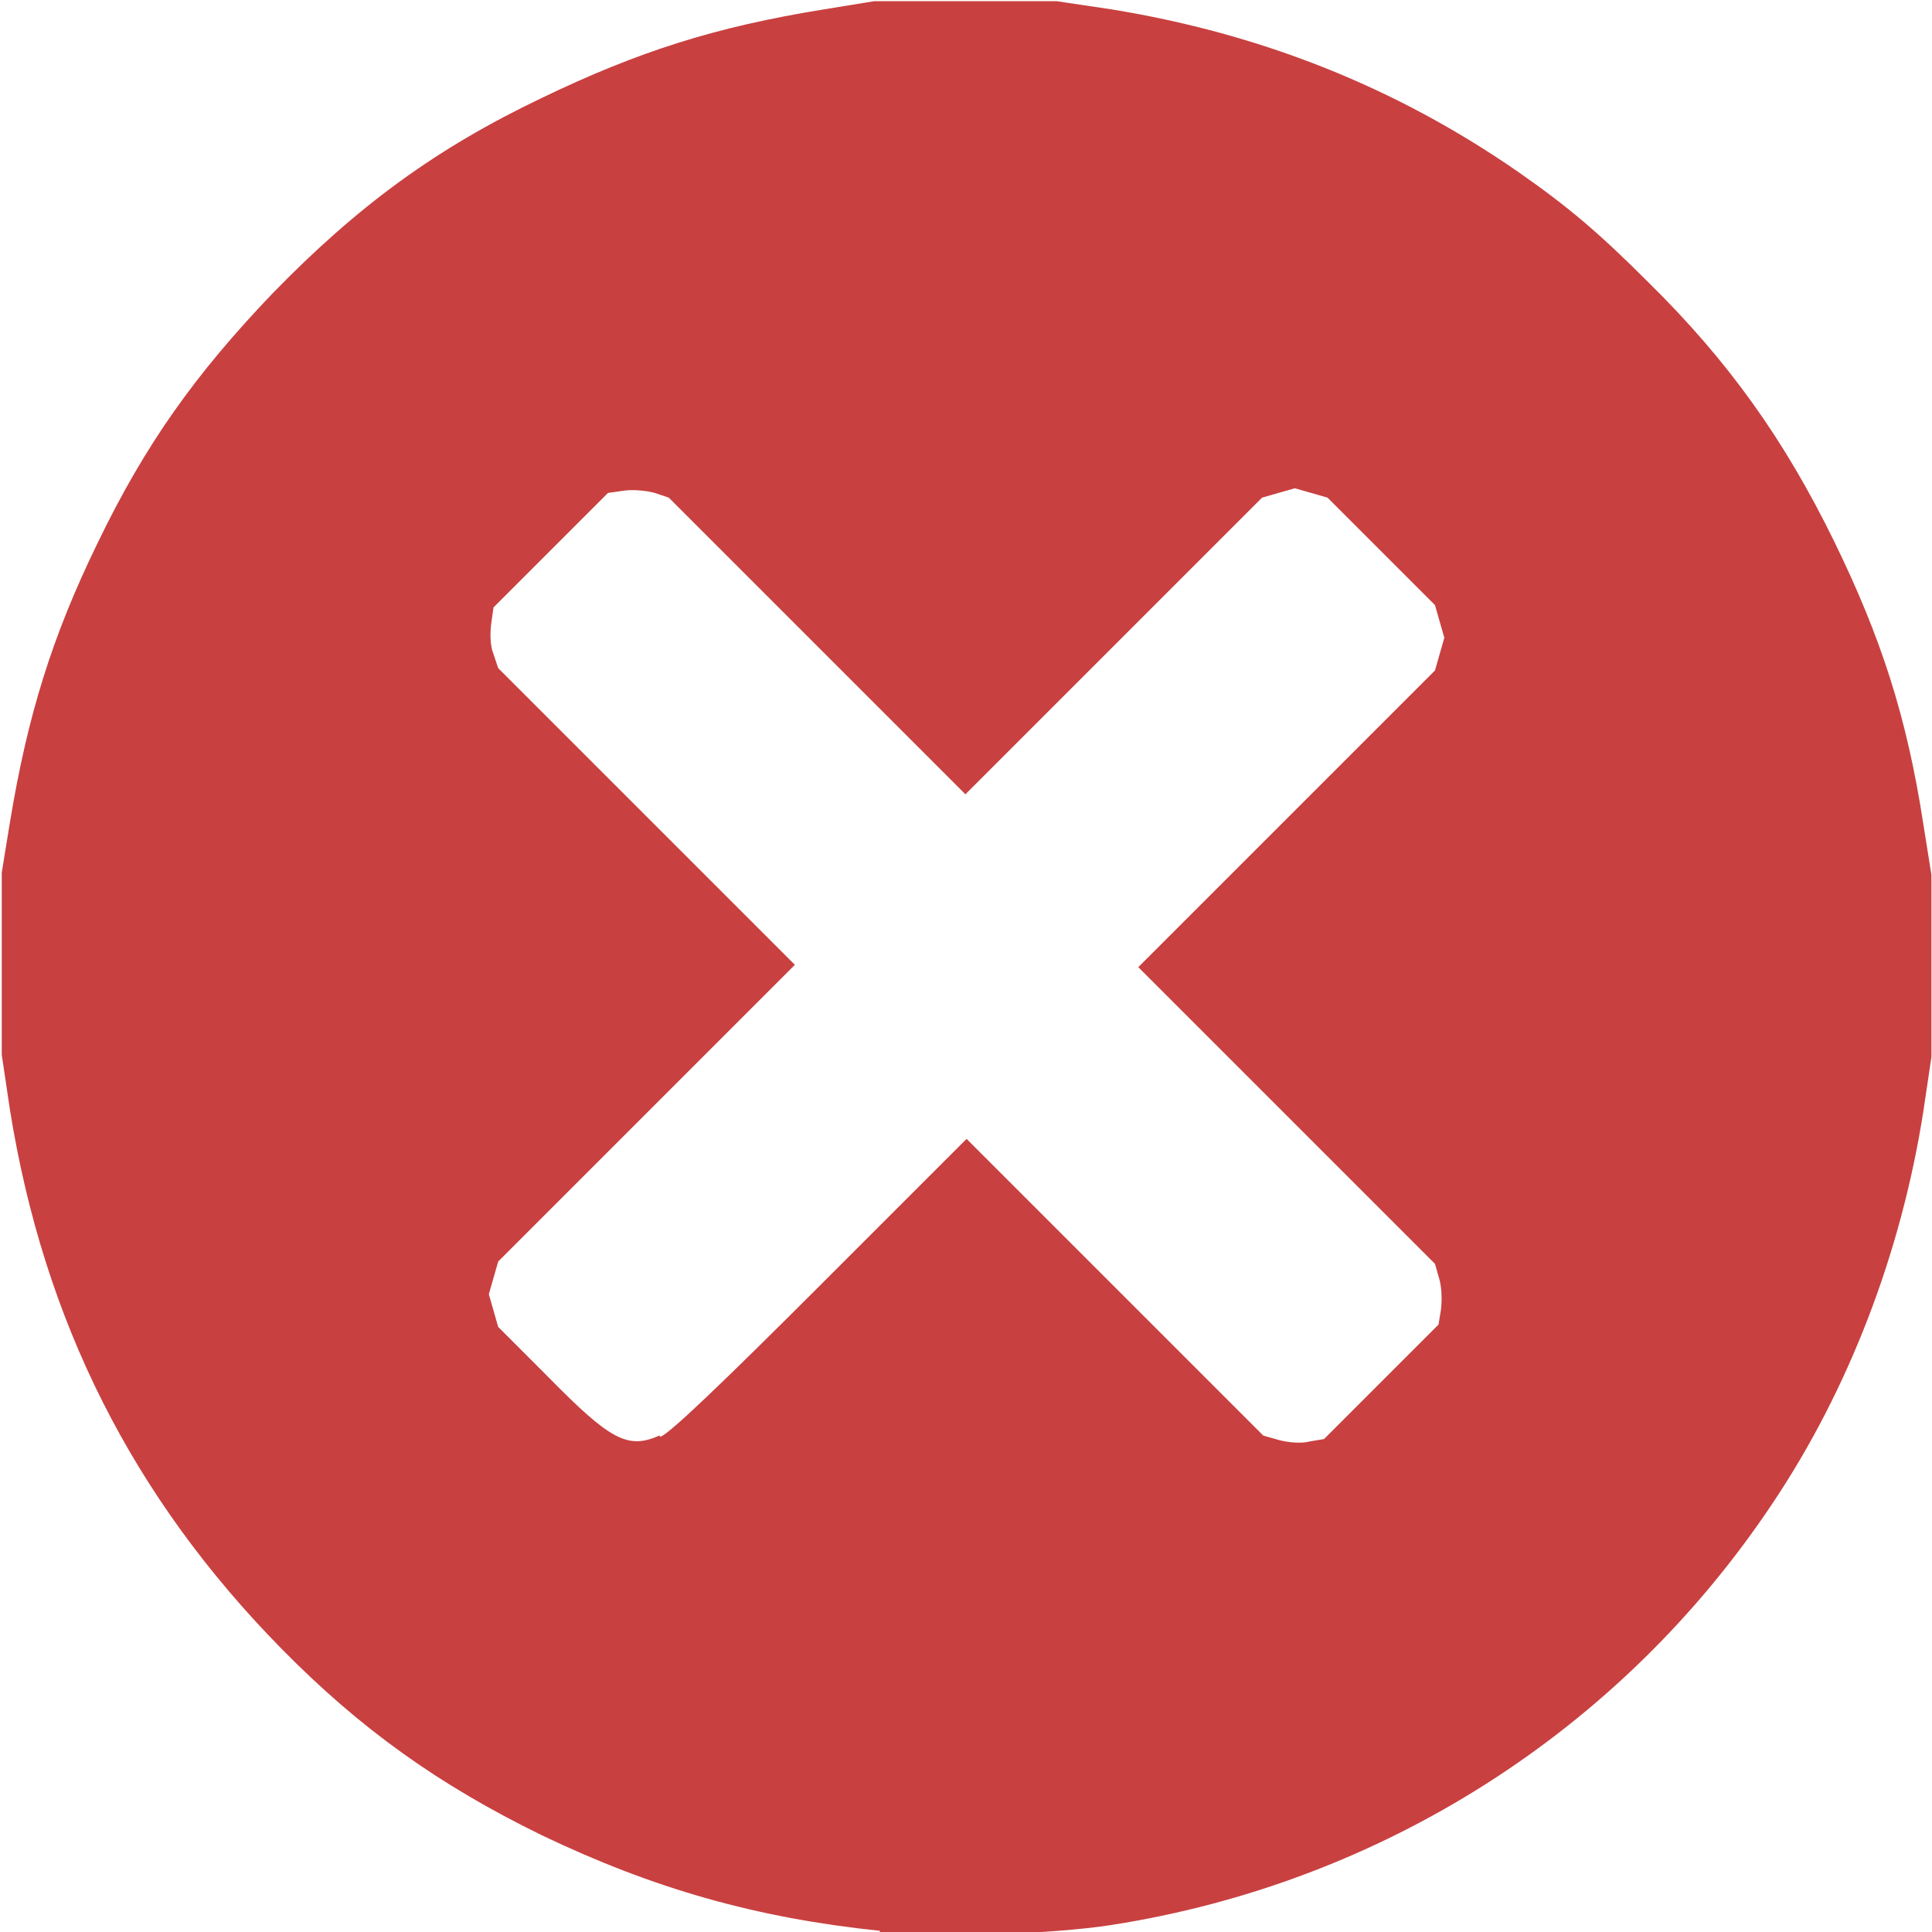 <svg xmlns="http://www.w3.org/2000/svg" width="47" height="47" viewBox="0 0 165.3 165.4"><path d="m75.3 165.3c-10.6-1.1-19.4-3.6-29-8.2-8.8-4.3-15.5-9.1-22.2-15.9C11.3 128.2 3.7 113.1 0.8 95l-0.7-4.7 0-7.8 0-7.8 0.7-4.3c1.5-9.1 3.6-15.9 7.5-23.9 4.1-8.5 8.4-14.5 15-21.4 7.3-7.5 14-12.4 23-16.7 8.3-4 14.9-6.1 24.2-7.6l4.3-0.7 7.8 0 7.8 0 4.7 0.7C108 2.9 119.5 7.5 129.9 14.7c4.3 3 6.9 5.2 11.2 9.5 6.8 6.7 11.6 13.4 15.9 22.2 4 8.2 6.2 15 7.6 24.1l0.7 4.4 0 7.8 0 7.8-0.7 4.7c-1.9 12.1-6.4 23.8-12.9 33.5-13 19.5-33.5 32.5-56.6 36.1-5.1 0.8-15.2 1.1-19.9 0.7zM56.5 123c0.8-0.3 5.2-4.5 13.7-13l12.5-12.5 12.7 12.7 12.7 12.7 1.4 0.4c0.8 0.2 1.9 0.3 2.6 0.1l1.2-0.2 4.9-4.9 4.9-4.9 0.2-1.2c0.1-0.7 0.1-1.8-0.1-2.6l-0.4-1.4-12.7-12.7-12.7-12.7 12.7-12.7 12.7-12.7 0.4-1.4 0.4-1.4-0.4-1.4-0.4-1.4-4.6-4.6-4.6-4.6-1.4-0.4-1.4-0.4-1.4 0.4-1.4 0.4-12.7 12.7-12.7 12.7-12.7-12.7-12.7-12.7-1.2-0.4c-0.7-0.2-1.8-0.3-2.6-0.2l-1.4 0.2-4.9 4.9-4.9 4.9-0.2 1.4c-0.1 0.8-0.1 1.9 0.2 2.6l0.4 1.2 12.7 12.7 12.7 12.7-12.7 12.7-12.7 12.7-0.4 1.4-0.4 1.4 0.4 1.4 0.4 1.4 4.3 4.3c5.3 5.4 6.8 6.2 9.5 5z" fill="#c94040"/></svg>